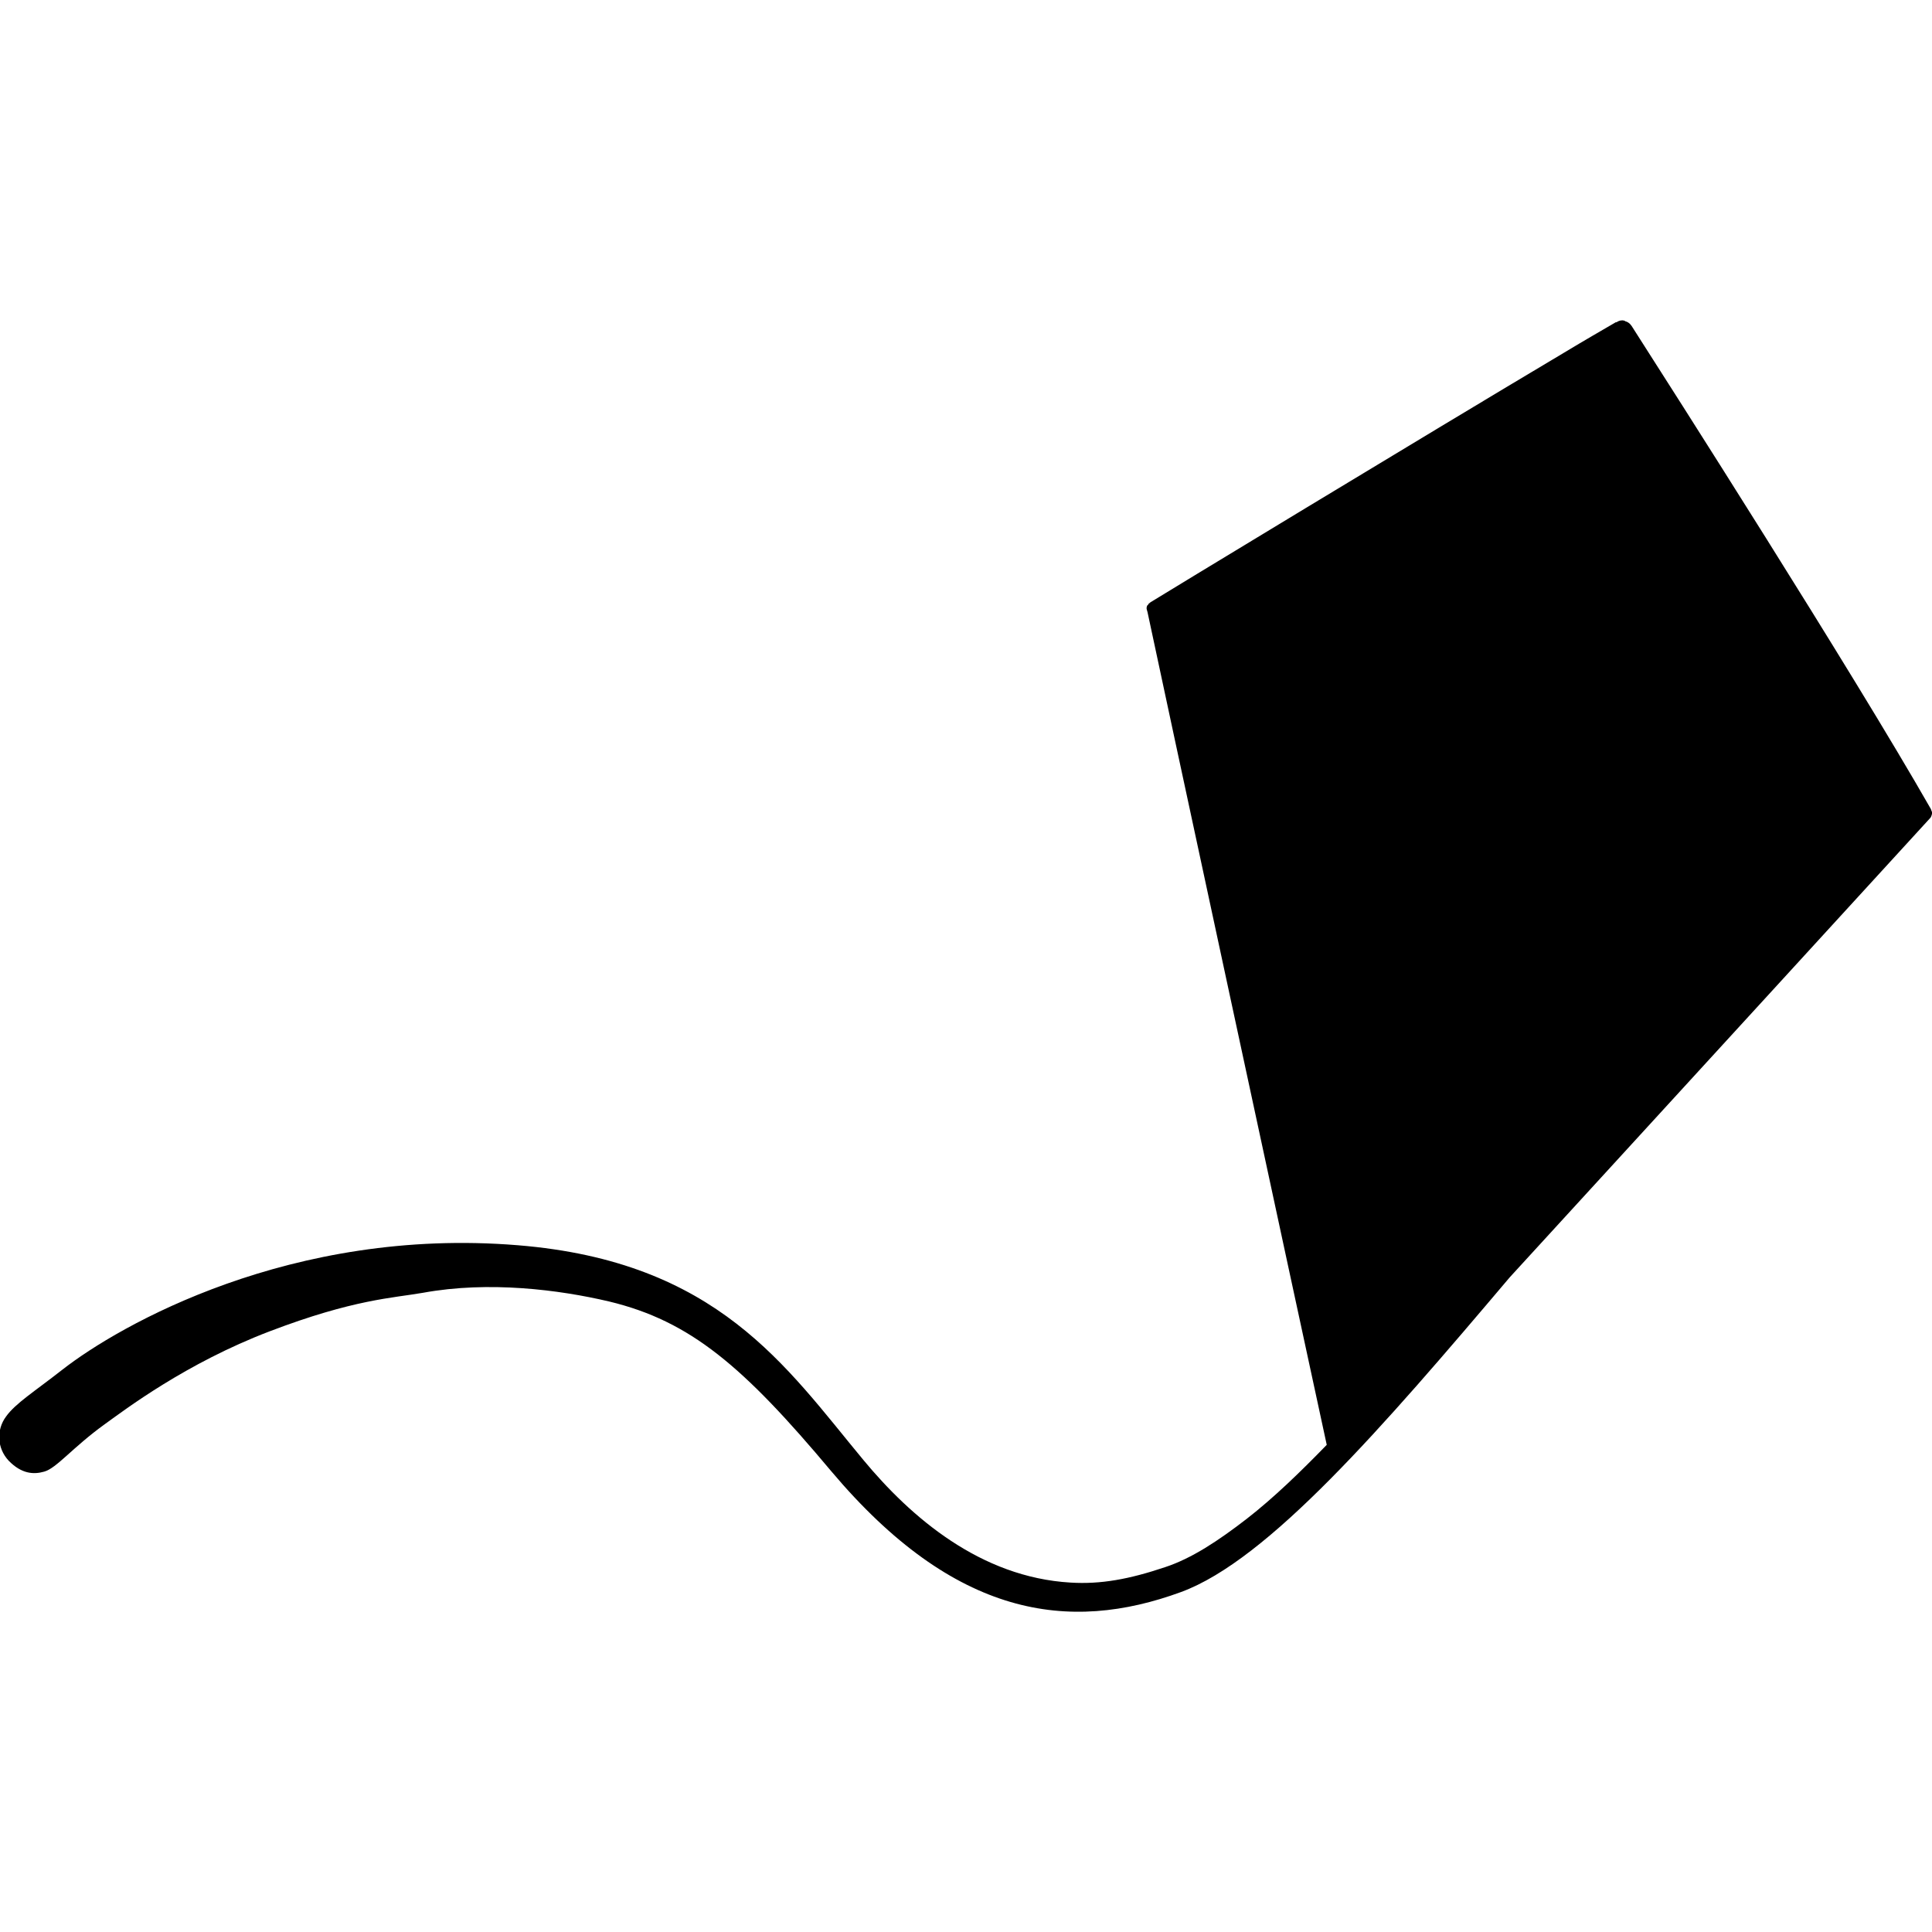 <?xml version="1.0" encoding="utf-8"?>
<!-- Generator: Adobe Illustrator 18.0.0, SVG Export Plug-In . SVG Version: 6.00 Build 0)  -->
<!DOCTYPE svg PUBLIC "-//W3C//DTD SVG 1.1//EN" "http://www.w3.org/Graphics/SVG/1.1/DTD/svg11.dtd">
<svg version="1.1" id="Layer_1" xmlns="http://www.w3.org/2000/svg" xmlns:xlink="http://www.w3.org/1999/xlink" x="0px" y="0px"
	 viewBox="0 0 512 512" enable-background="new 0 0 512 512" xml:space="preserve">
<path d="M11.7,390c3.3-0.9,7.5-6.4,16.1-12.6c5.3-3.8,21.4-16.1,43.7-24.6c22.3-8.5,32.6-8.8,40.6-10.2c17.5-3.2,36.1-0.8,49.3,2.3
	c21.6,5.2,35.6,17.2,58.9,45c32.7,38.8,63,42.9,92.7,32c23.1-8.5,53.4-43.6,87.1-83.4c36.1-39.4,111.5-121.8,111.5-121.8
	c0.2-0.3,0.3-0.6,0.4-1c0-0.1,0.1-0.2,0-0.5c-0.1-0.3-0.3-0.7-0.3-0.8c-21-36.8-69.5-112.7-79.1-127.7c-0.2-0.3-0.7-1.3-2-1.6
	c0,0,0,0,0-0.1c-0.2,0-0.4-0.1-0.6-0.1h0c0,0,0,0,0,0c0,0,0,0-0.1,0c-0.7,0-1.2,0.3-1.5,0.5c0,0,0,0-0.1,0c0,0-0.1,0-0.1,0
	c-3.6,2.1-8.3,4.8-13.6,8c-37.3,22.2-108.8,65.6-109.7,66.2c-0.2,0.2-0.4,0.3-0.6,0.5c0,0,0,0,0,0.1c-0.1,0.1-0.1,0.2-0.2,0.2
	c0,0-0.1,0.1-0.1,0.1c-0.1,0.3-0.2,0.6-0.1,1c0,0,0.1,0.3,0.2,0.7c2.4,11.5,40.1,186.6,47.5,220.7c-7,7.2-14,14-21.2,19.6
	c-7.5,5.8-14.6,10.5-21.6,12.8c-9.5,3.2-17.1,4.6-25.1,4.1c-23.9-1.4-42.3-17.3-54.9-32.5c-20.5-24.7-38.6-52.6-91.6-56.9
	c-60-4.9-105.6,21.2-120.7,33c-7.4,5.8-12.4,8.9-14.9,12.4c-2.6,3.5-2.4,8.4,0.7,11.7C5.7,390.6,8.9,390.8,11.7,390z"/>
</svg>
